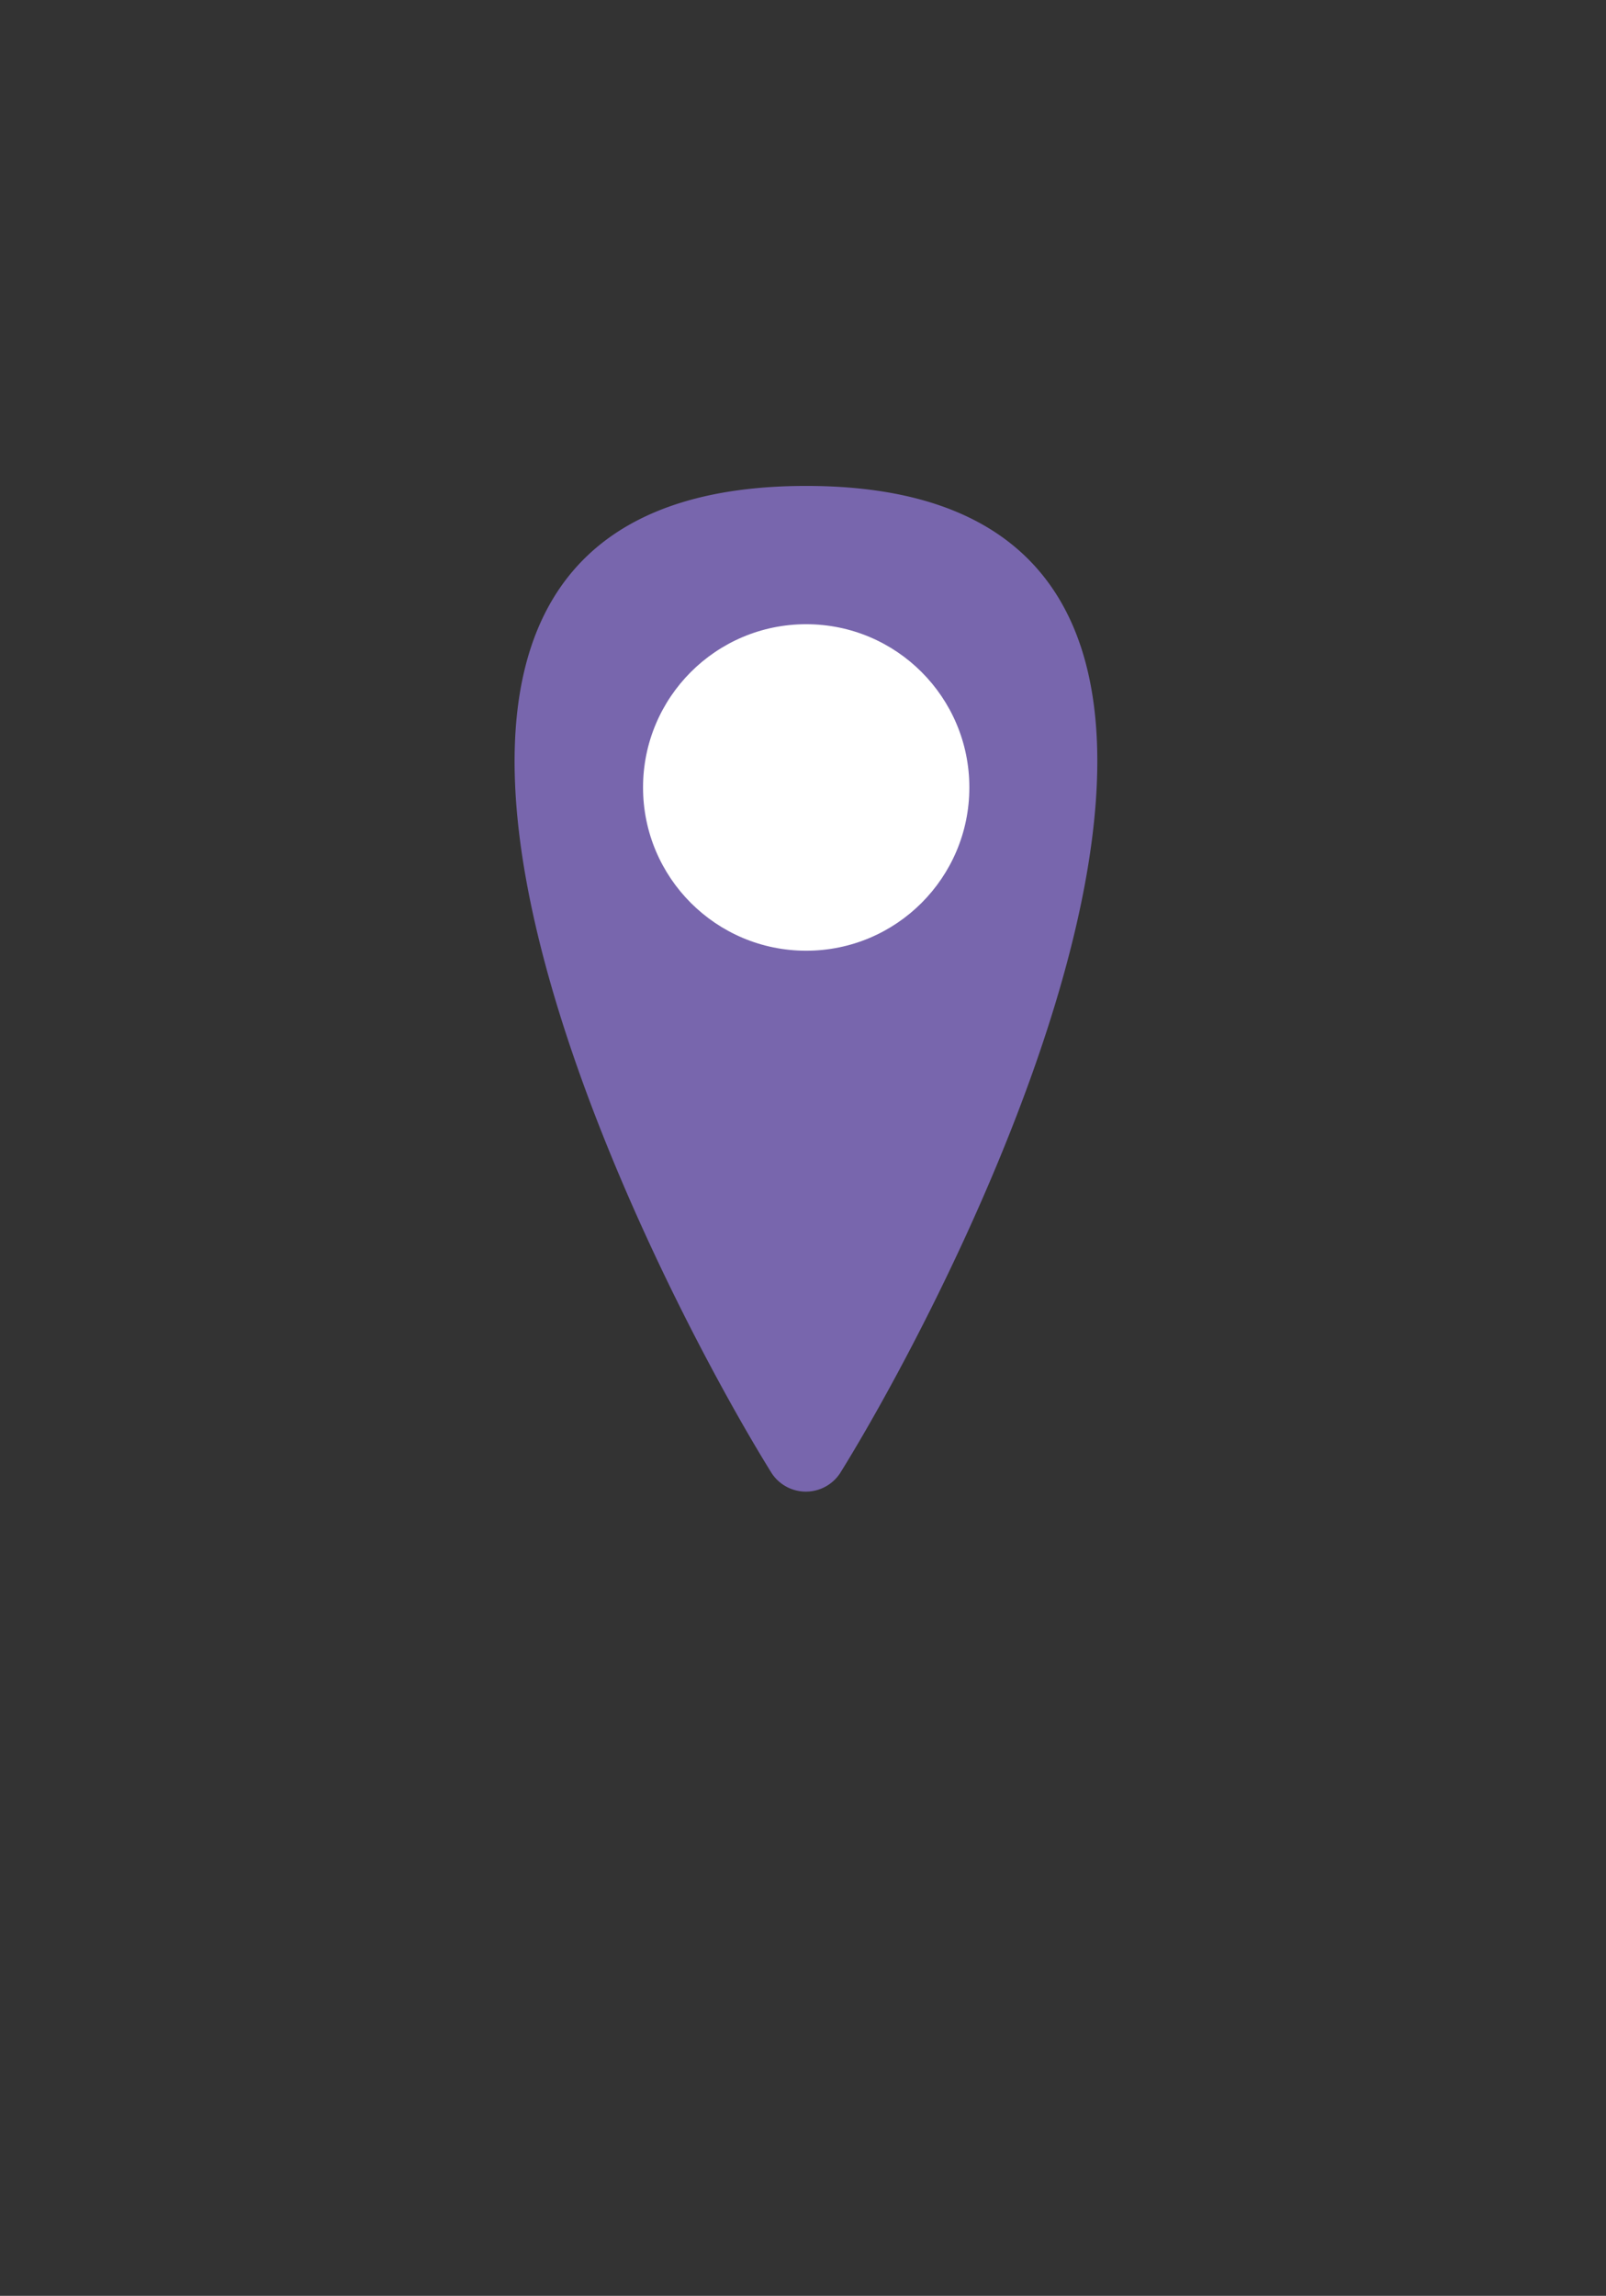 <svg id="Markers" xmlns="http://www.w3.org/2000/svg" viewBox="0 0 25.1 35.86"><rect x="0" y="0" width="25.1" height="35.86" fill="#333333" stroke="none"/><defs><style>.cls-1{fill:#7866ad;}.cls-2{fill:#fff;}</style></defs><title>Artboard 1 copy 3</title><path class="cls-1" d="M12.6,7.59c-8.79,0-2.51,12.25-.54,15.42a.64.64,0,0,0,1.07,0C15.1,19.84,21.38,7.59,12.6,7.59Z"/><circle class="cls-2" cx="12.6" cy="12.3" r="2.55"/></svg>